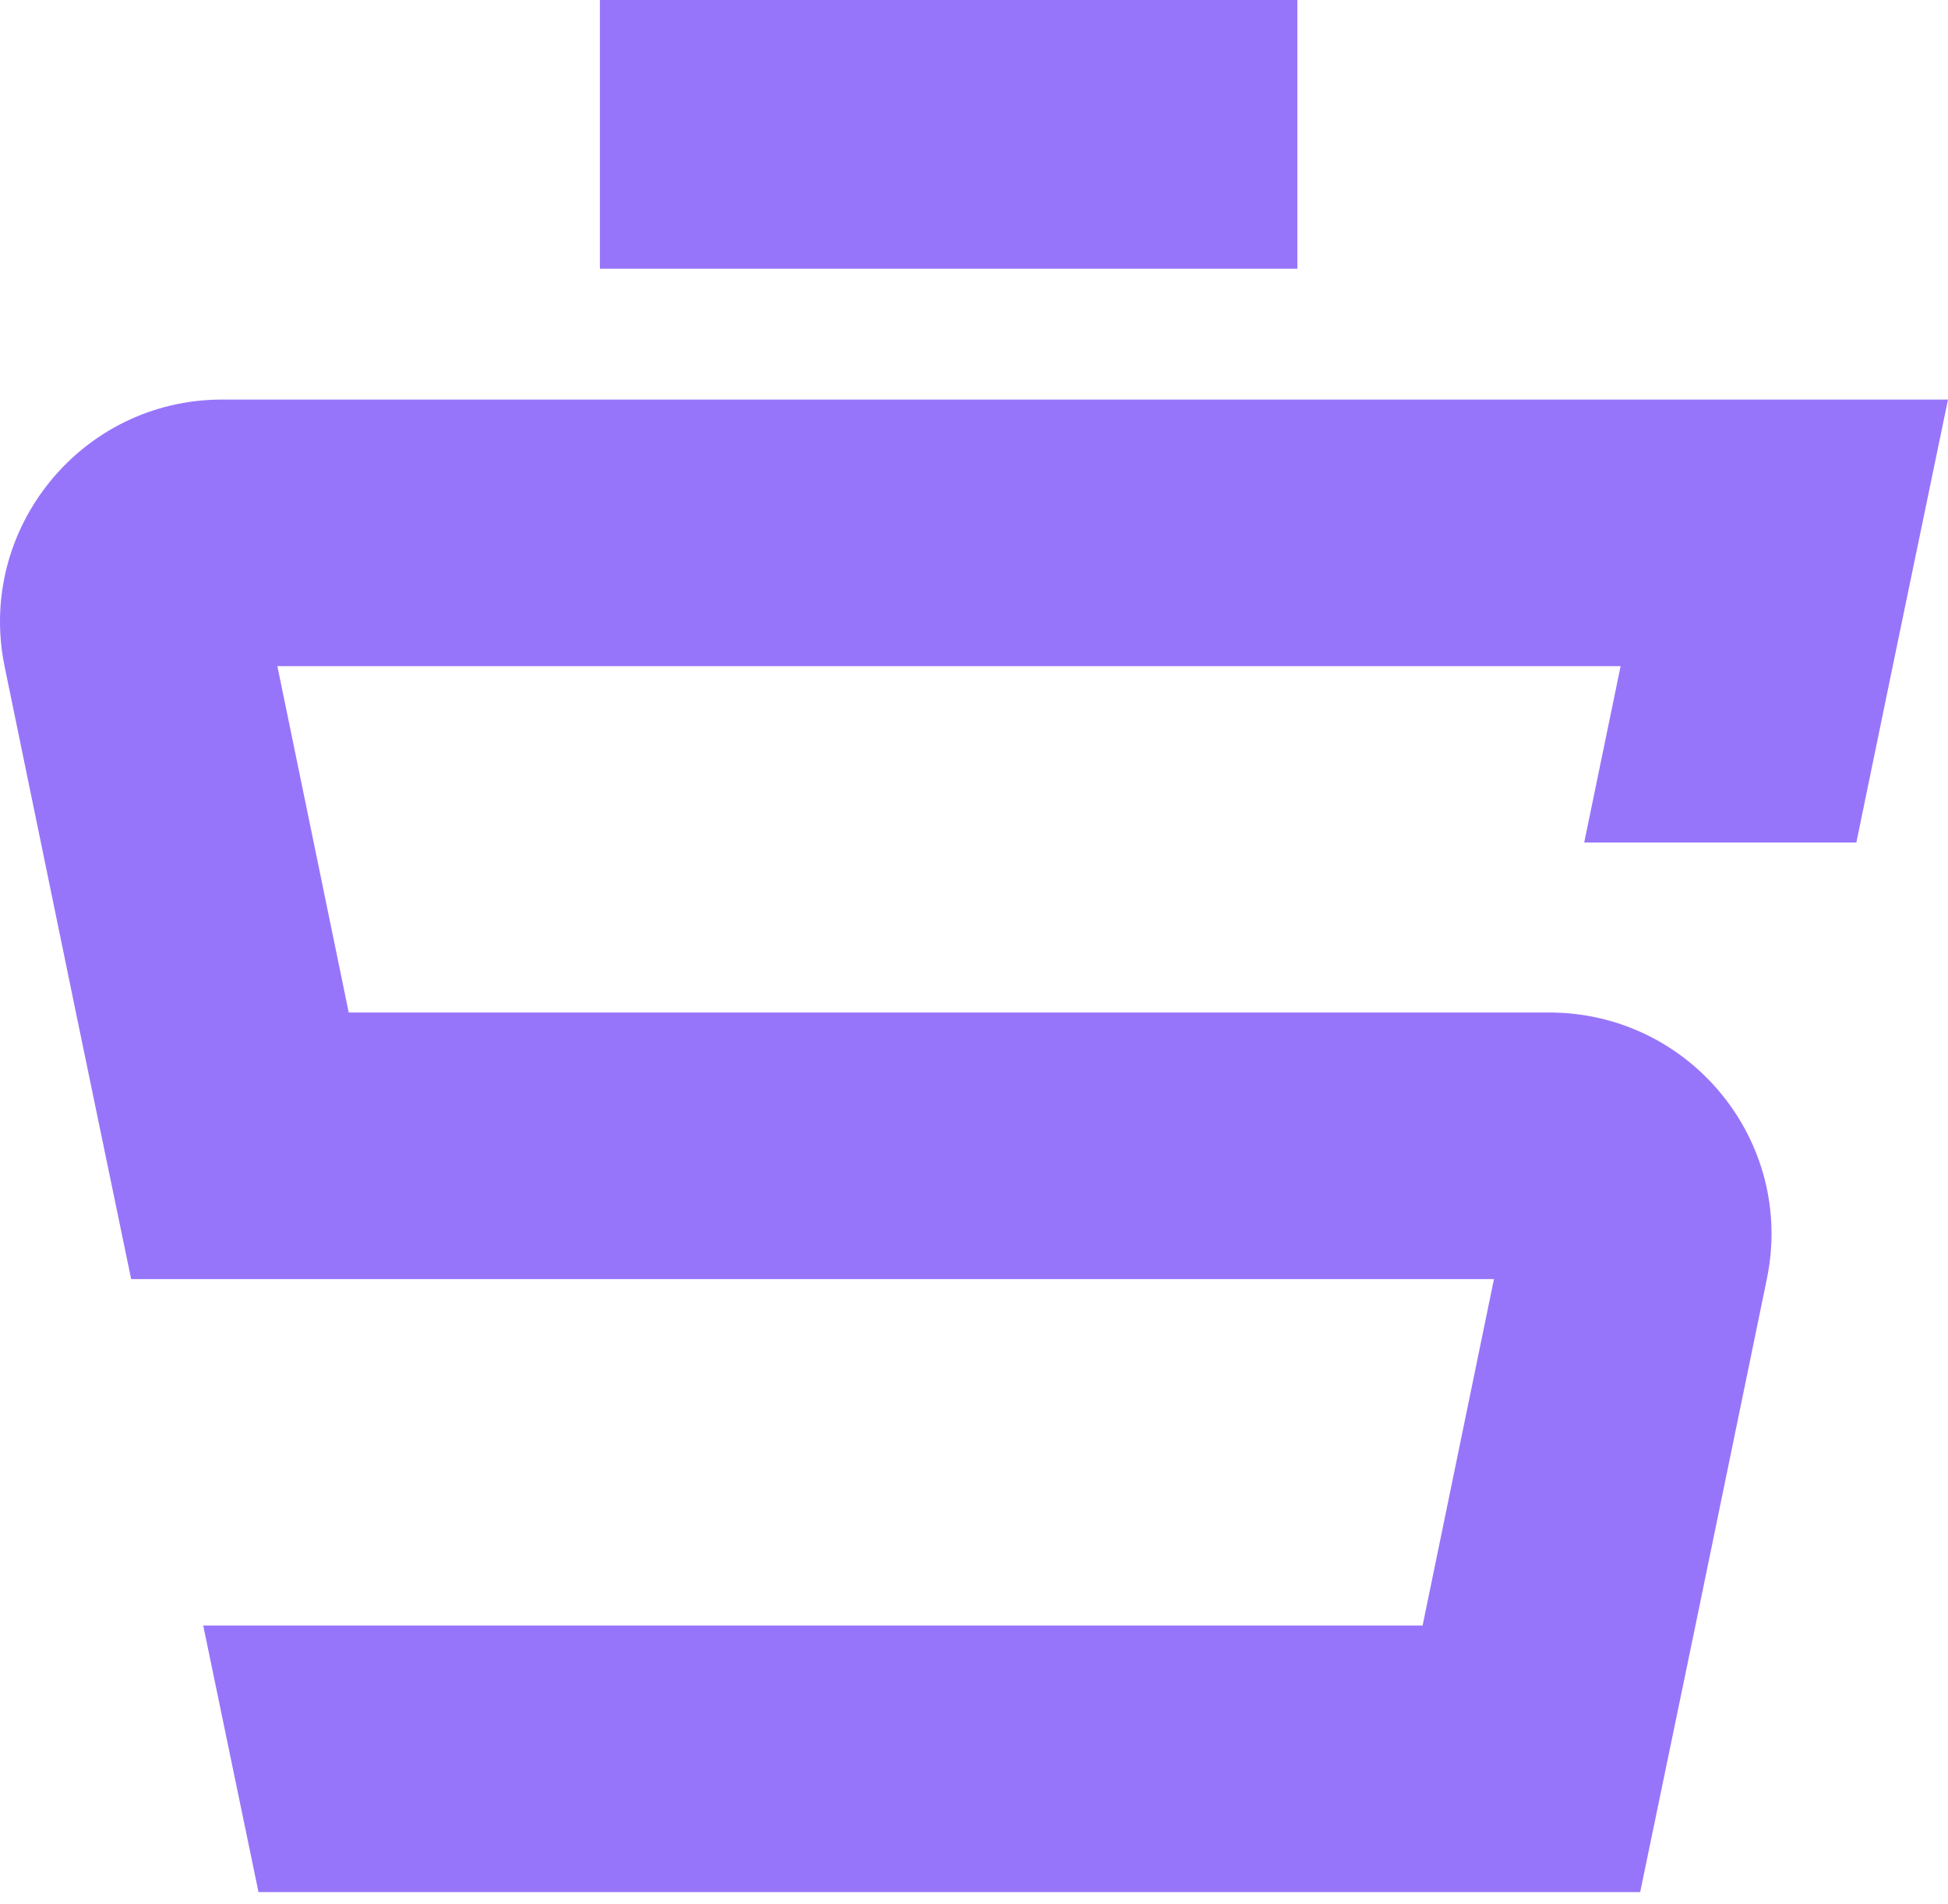 <svg width="88" height="86" viewBox="0 0 88 86" fill="none" xmlns="http://www.w3.org/2000/svg">
<path d="M75.675 18.046H10.034C3.681 18.046 -1.059 23.892 0.205 30.087L3.429 45.73L5.925 57.771H18.219H67.489L64.266 73.415H21.474H9.18L11.677 85.456H23.971H61.801H74.094L76.591 73.415L79.815 57.771C81.11 51.545 76.338 45.73 69.986 45.73H15.754L12.53 30.087H73.21L71.566 38.051H83.86L85.503 30.087L88 18.046H75.675Z" fill="#9775FA"/>
<path d="M58.608 0H27.1V12.136H58.608V0Z" fill="#9775FA"/>
</svg>
